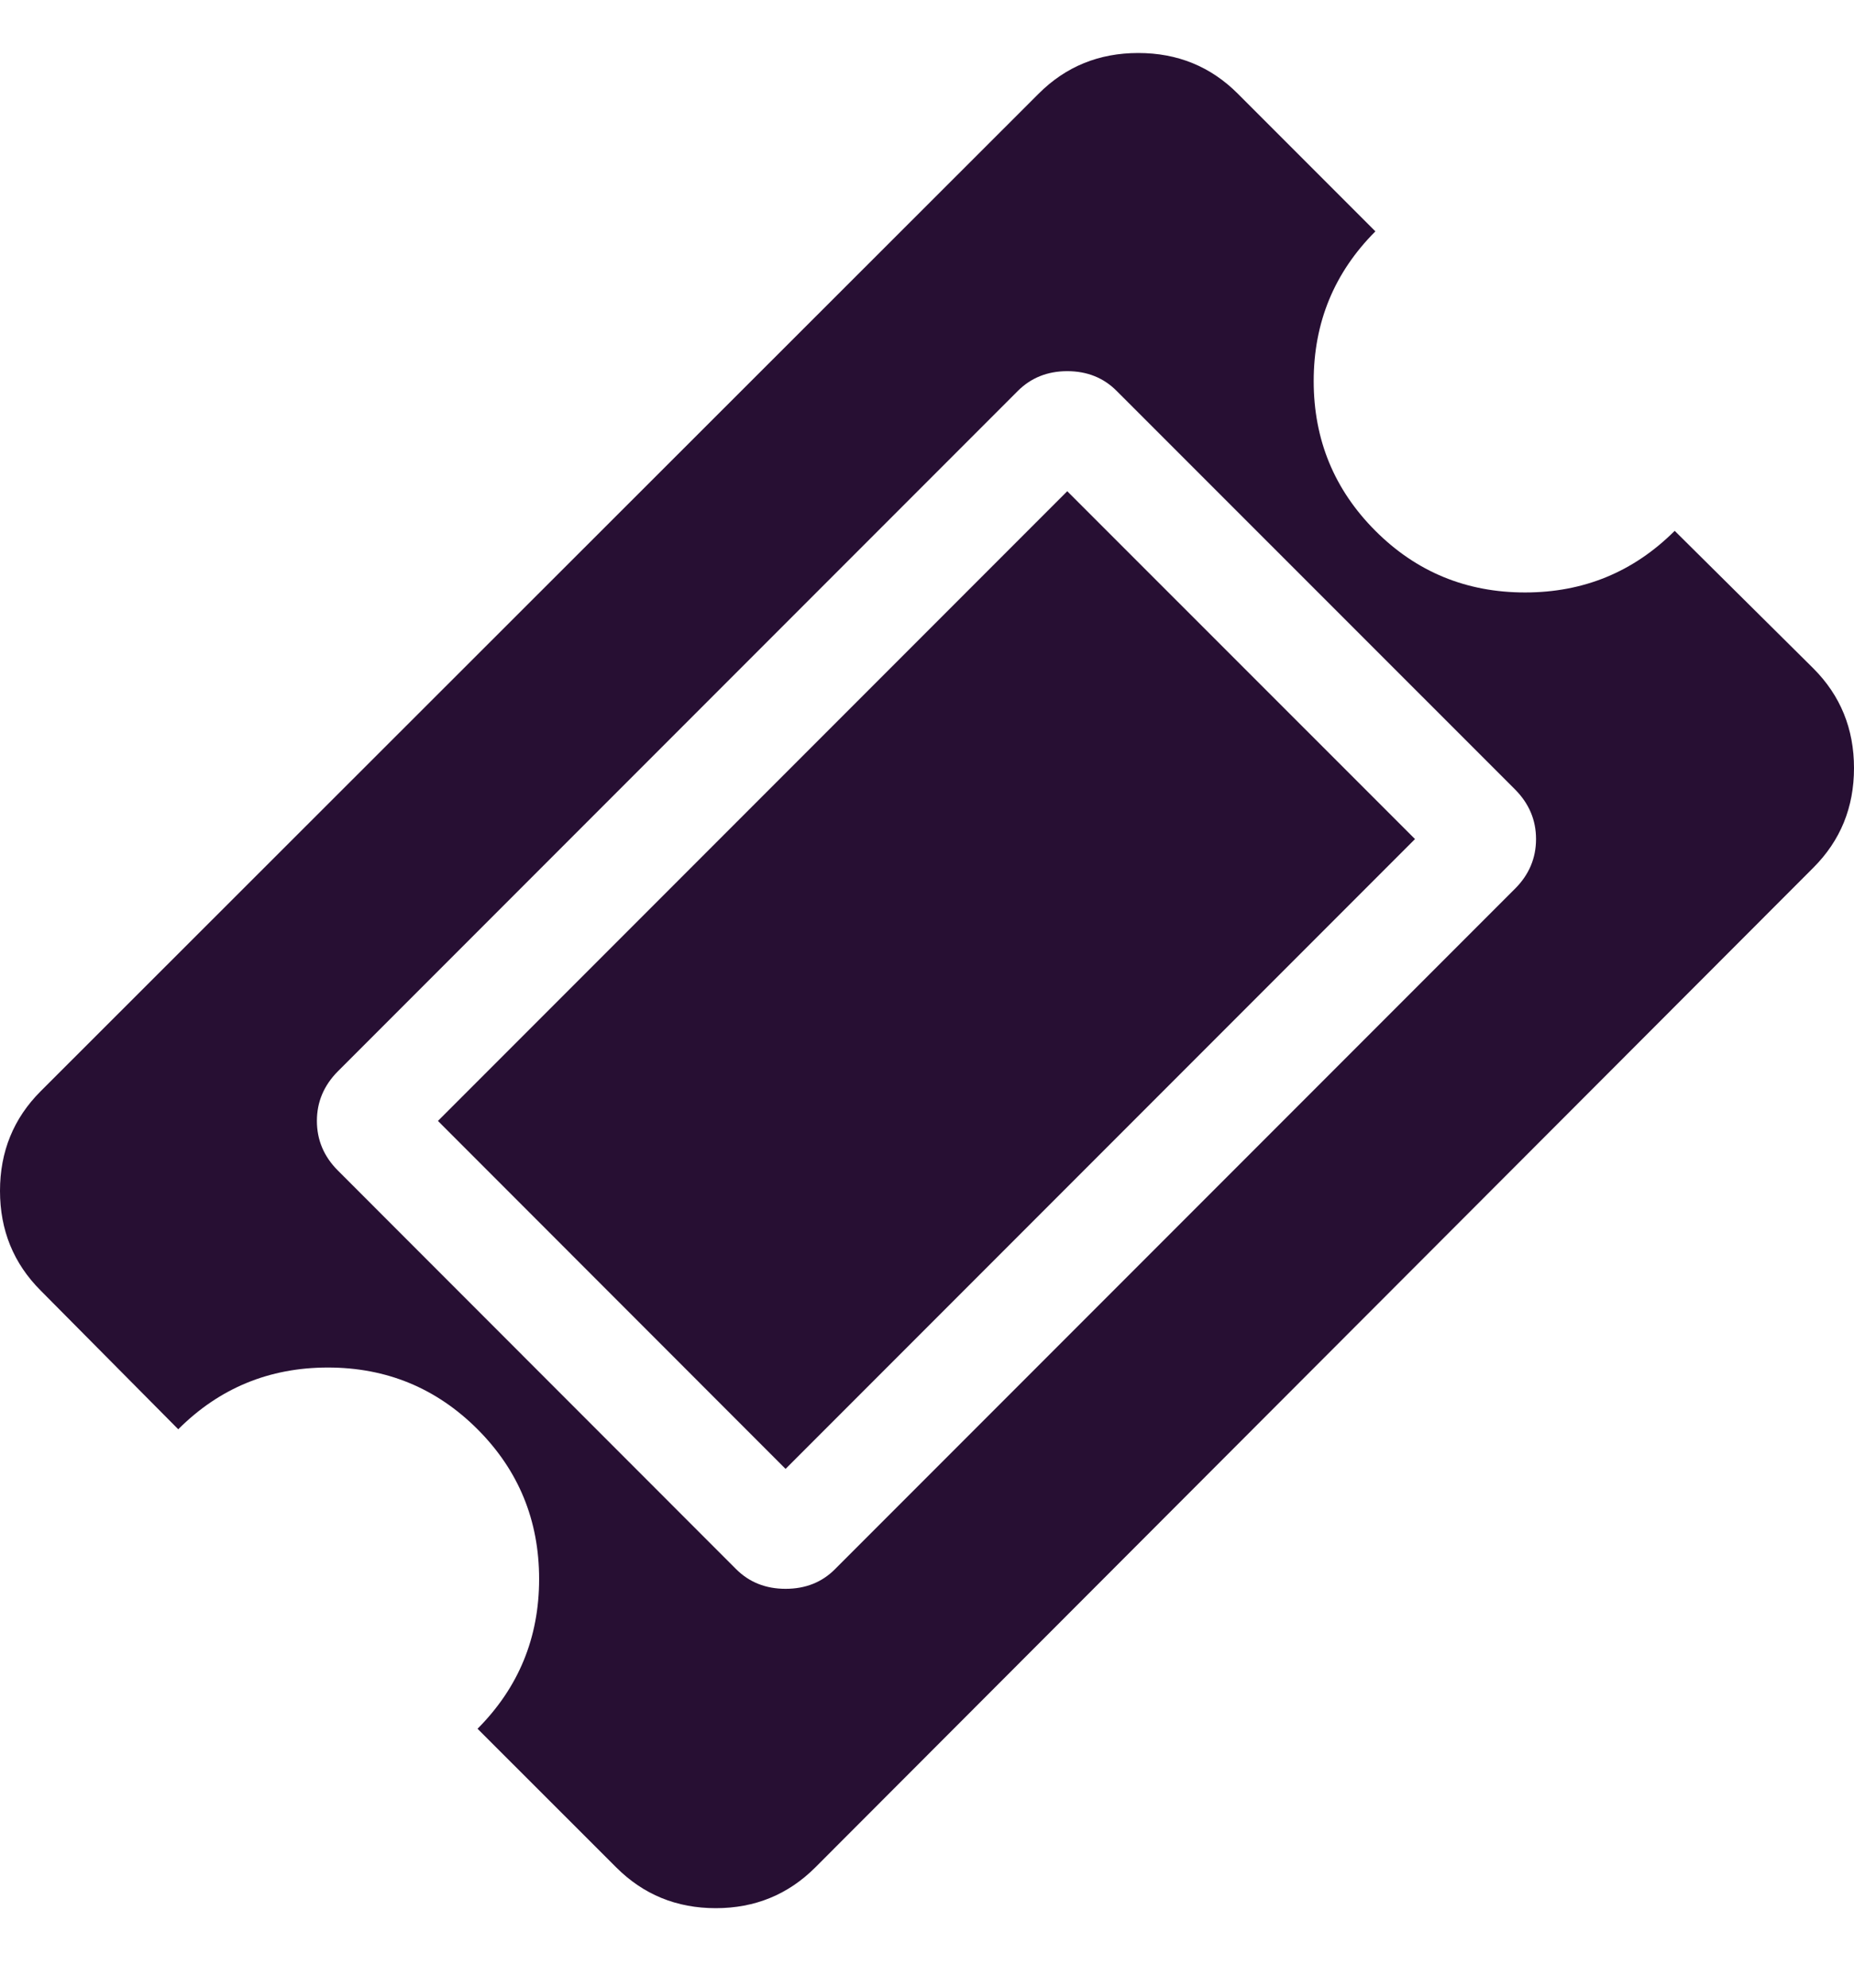 <svg width="14" height="15" viewBox="0 0 14 15" fill="none" xmlns="http://www.w3.org/2000/svg">
<path d="M8.059 3.707L10.685 6.332L5.932 11.085L3.307 8.459L8.059 3.707ZM6.306 11.841L11.441 6.706C11.546 6.601 11.599 6.476 11.599 6.332C11.599 6.188 11.546 6.064 11.441 5.958L8.433 2.951C8.334 2.851 8.209 2.801 8.059 2.801C7.91 2.801 7.785 2.851 7.685 2.951L2.551 8.085C2.446 8.191 2.393 8.315 2.393 8.459C2.393 8.603 2.446 8.728 2.551 8.833L5.558 11.841C5.658 11.941 5.783 11.99 5.932 11.99C6.082 11.99 6.207 11.941 6.306 11.841ZM13.693 6.548L6.157 14.092C5.952 14.297 5.701 14.4 5.405 14.4C5.108 14.4 4.858 14.297 4.653 14.092L3.606 13.046C3.916 12.735 4.071 12.359 4.071 11.916C4.071 11.473 3.916 11.096 3.606 10.786C3.296 10.476 2.919 10.32 2.476 10.32C2.033 10.32 1.656 10.476 1.346 10.786L0.307 9.739C0.102 9.534 0 9.283 0 8.987C0 8.691 0.102 8.44 0.307 8.235L7.843 0.707C8.048 0.502 8.299 0.4 8.595 0.4C8.892 0.4 9.142 0.502 9.347 0.707L10.386 1.746C10.076 2.056 9.92 2.433 9.92 2.876C9.92 3.319 10.076 3.696 10.386 4.006C10.696 4.316 11.073 4.471 11.516 4.471C11.959 4.471 12.335 4.316 12.646 4.006L13.693 5.044C13.898 5.249 14 5.5 14 5.796C14 6.093 13.898 6.343 13.693 6.548Z" fill="#270F33"/>
</svg>
